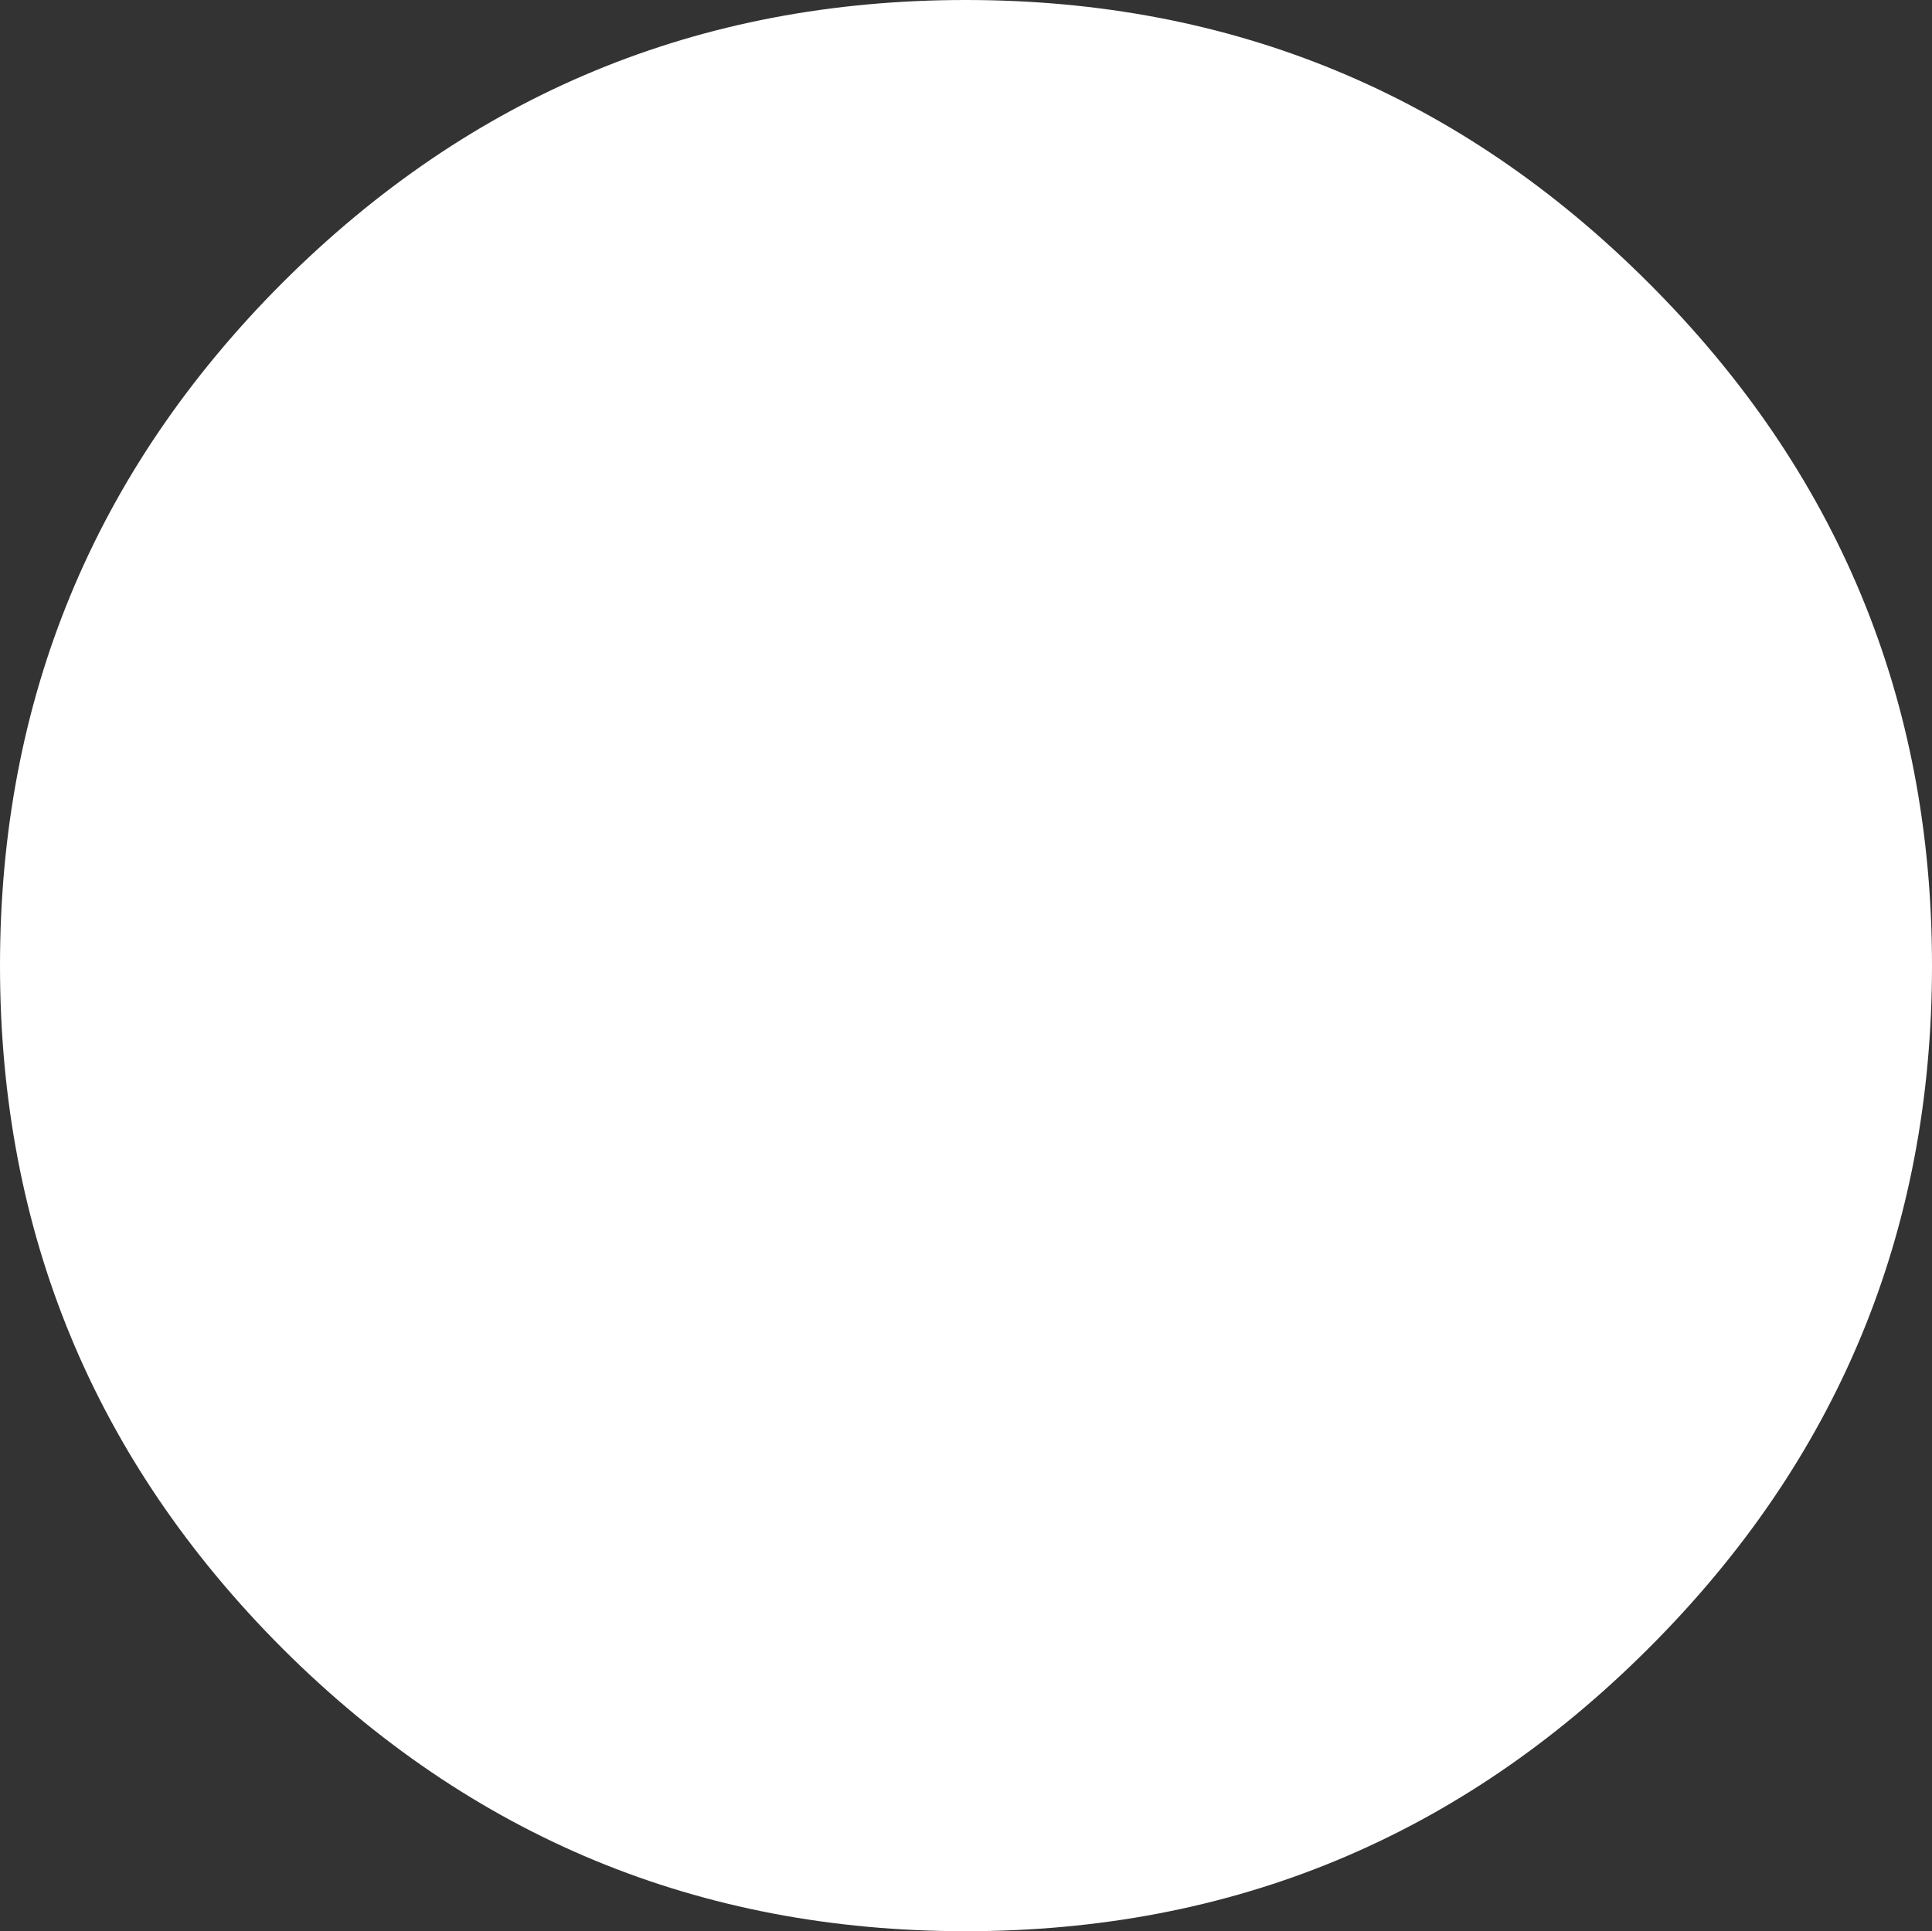 <?xml version="1.0" encoding="UTF-8" standalone="no"?>
<svg xmlns:xlink="http://www.w3.org/1999/xlink" height="170.0px" width="170.05px" xmlns="http://www.w3.org/2000/svg">
  <rect width="100%" height="100%" fill="#333333" stroke="none"/>
  <g transform="matrix(1.0, 0.0, 0.0, 1.0, 85.05, 85.0)">
    <path d="M-0.05 -85.0 Q35.15 -85.0 60.05 -60.1 85.0 -35.2 85.0 0.0 85.0 35.2 60.05 60.1 35.15 85.0 -0.05 85.0 -35.25 85.0 -60.2 60.1 -85.05 35.2 -85.05 0.0 -85.05 -35.2 -60.2 -60.1 -35.25 -85.0 -0.05 -85.0" fill="#ffffff" fill-rule="evenodd" stroke="none"/>
  </g>
</svg>

